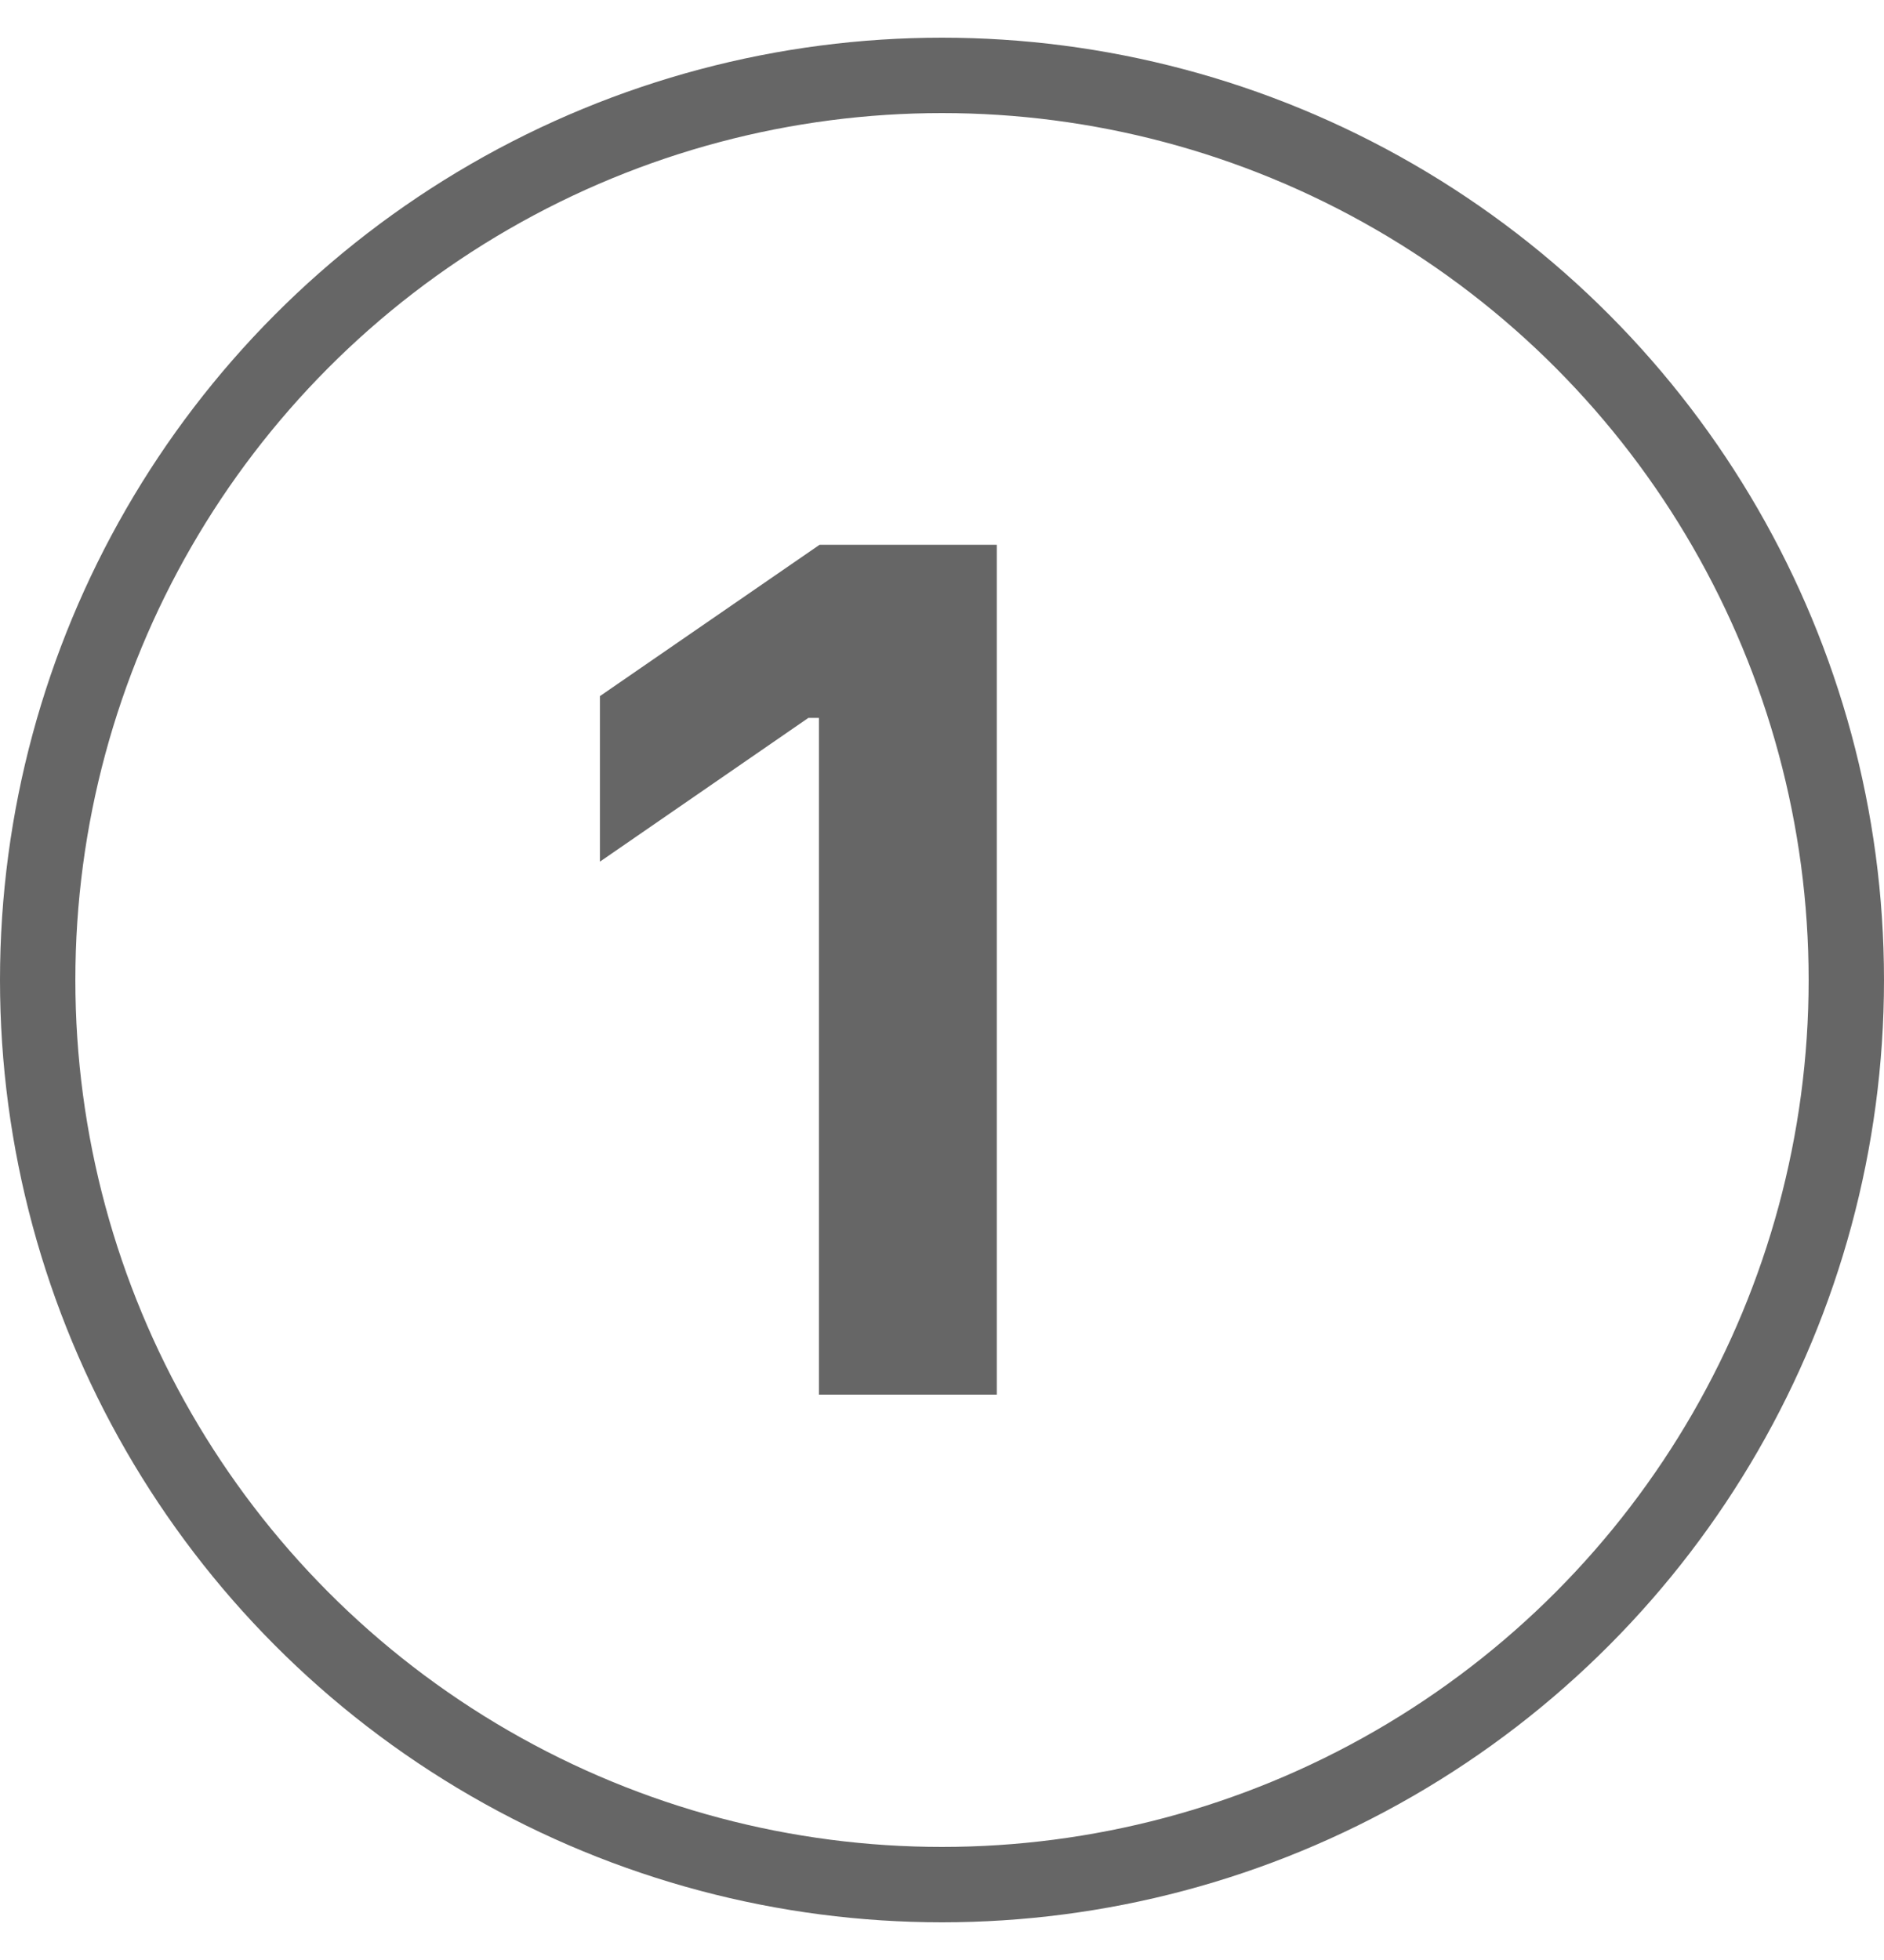 <svg width="25" height="26" viewBox="0 0 25 26" fill="none" xmlns="http://www.w3.org/2000/svg">
<circle cx="12.5" cy="13" r="12" stroke="#666666"/>
<path d="M10.867 18.5V9.523H10.727L7.961 11.43V9.234L10.875 7.227H13.227V18.5H10.867Z" fill="#666666"/>
</svg>
